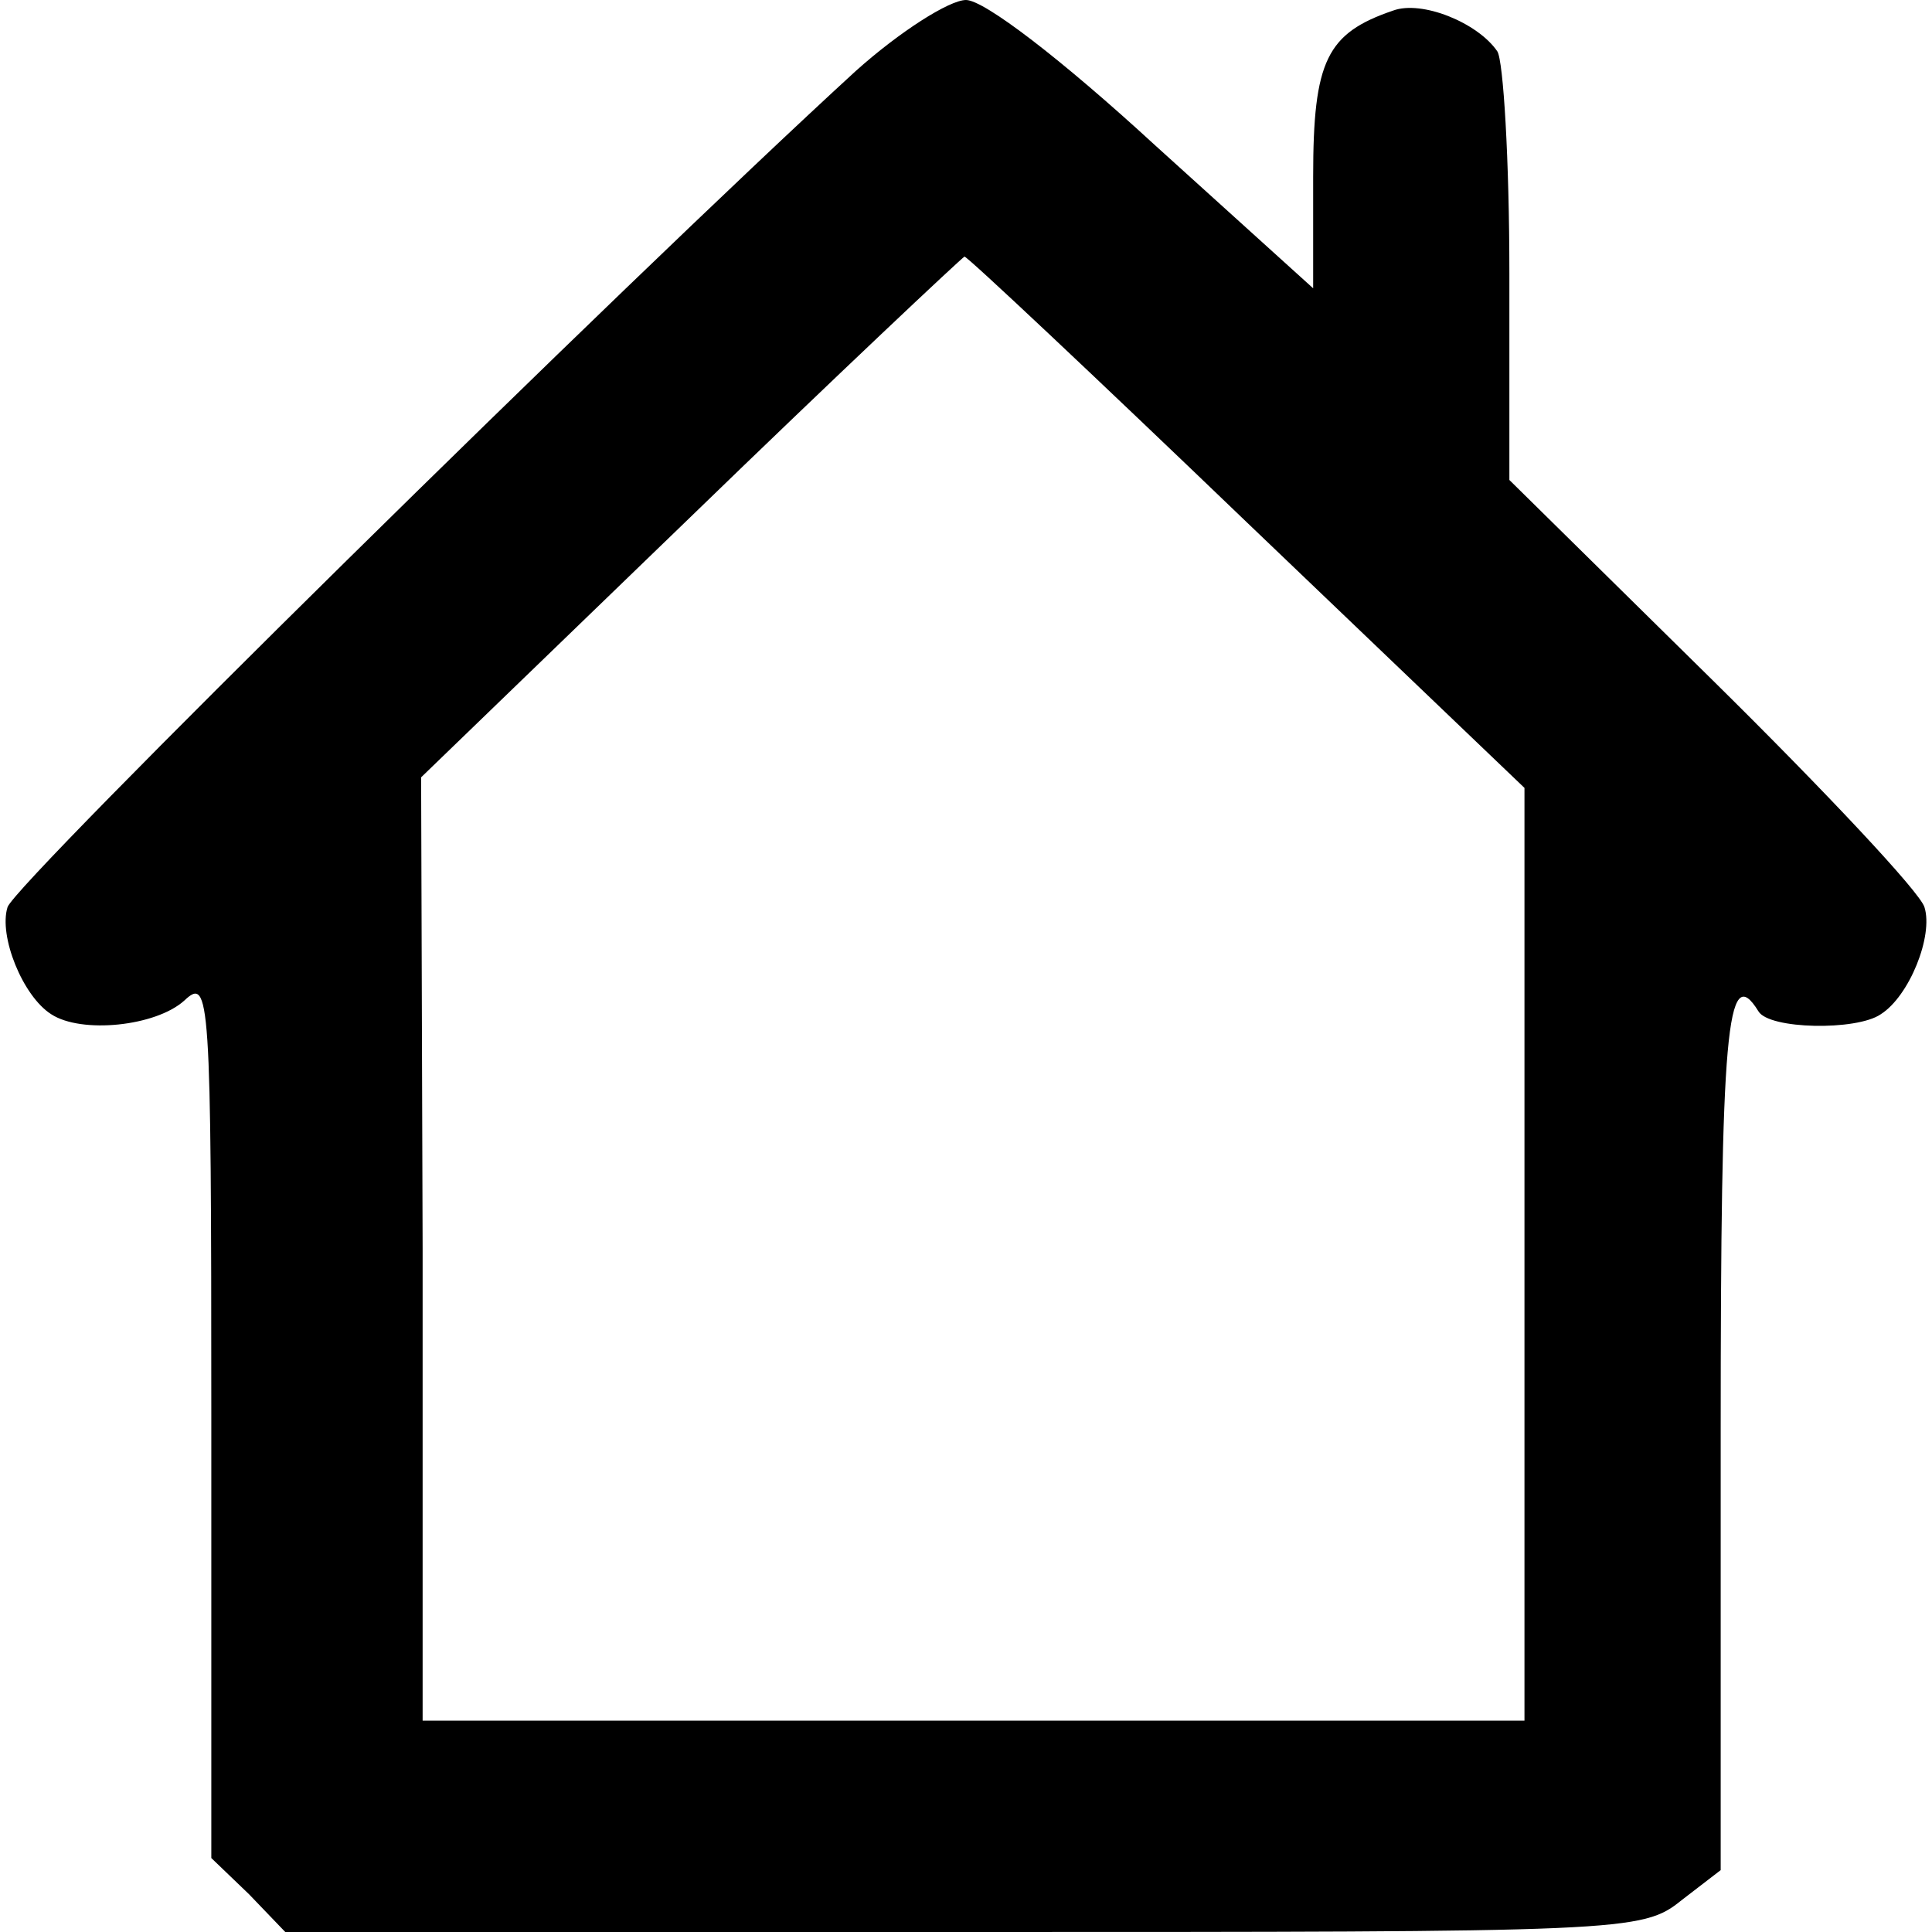 <?xml version="1.0" standalone="no"?>
<!DOCTYPE svg PUBLIC "-//W3C//DTD SVG 20010904//EN"
 "http://www.w3.org/TR/2001/REC-SVG-20010904/DTD/svg10.dtd">
<svg version="1.0" xmlns="http://www.w3.org/2000/svg"
 width="128pt" height="128pt" viewBox="0 0 128 128"
 preserveAspectRatio="xMidYMid meet">

<g transform="translate(0,128) scale(0.1,-0.1)"
fill="#000000" stroke="none">
<path d="M567 1233 c-155 -142 -557 -538 -562 -554 -6 -19 10 -59 29 -71 20
-13 69 -8 88 9 17 16 18 6 18 -276 l0 -292 25 -24 24 -25 449 0 c439 0 450 0
476 21 l26 20 0 290 c0 266 4 313 25 279 7 -12 65 -13 81 -2 19 12 35 52 29
71 -3 10 -66 77 -140 150 l-135 133 0 137 c0 75 -4 141 -8 147 -13 19 -50 34
-69 27 -44 -15 -53 -33 -53 -110 l0 -74 -105 95 c-62 57 -113 96 -125 96 -11
0 -44 -21 -73 -47z m259 -299 l184 -176 0 -309 0 -309 -365 0 -365 0 0 313 -1
312 178 172 c98 95 180 172 182 173 2 0 86 -79 187 -176z"/>
</g>
</svg>
